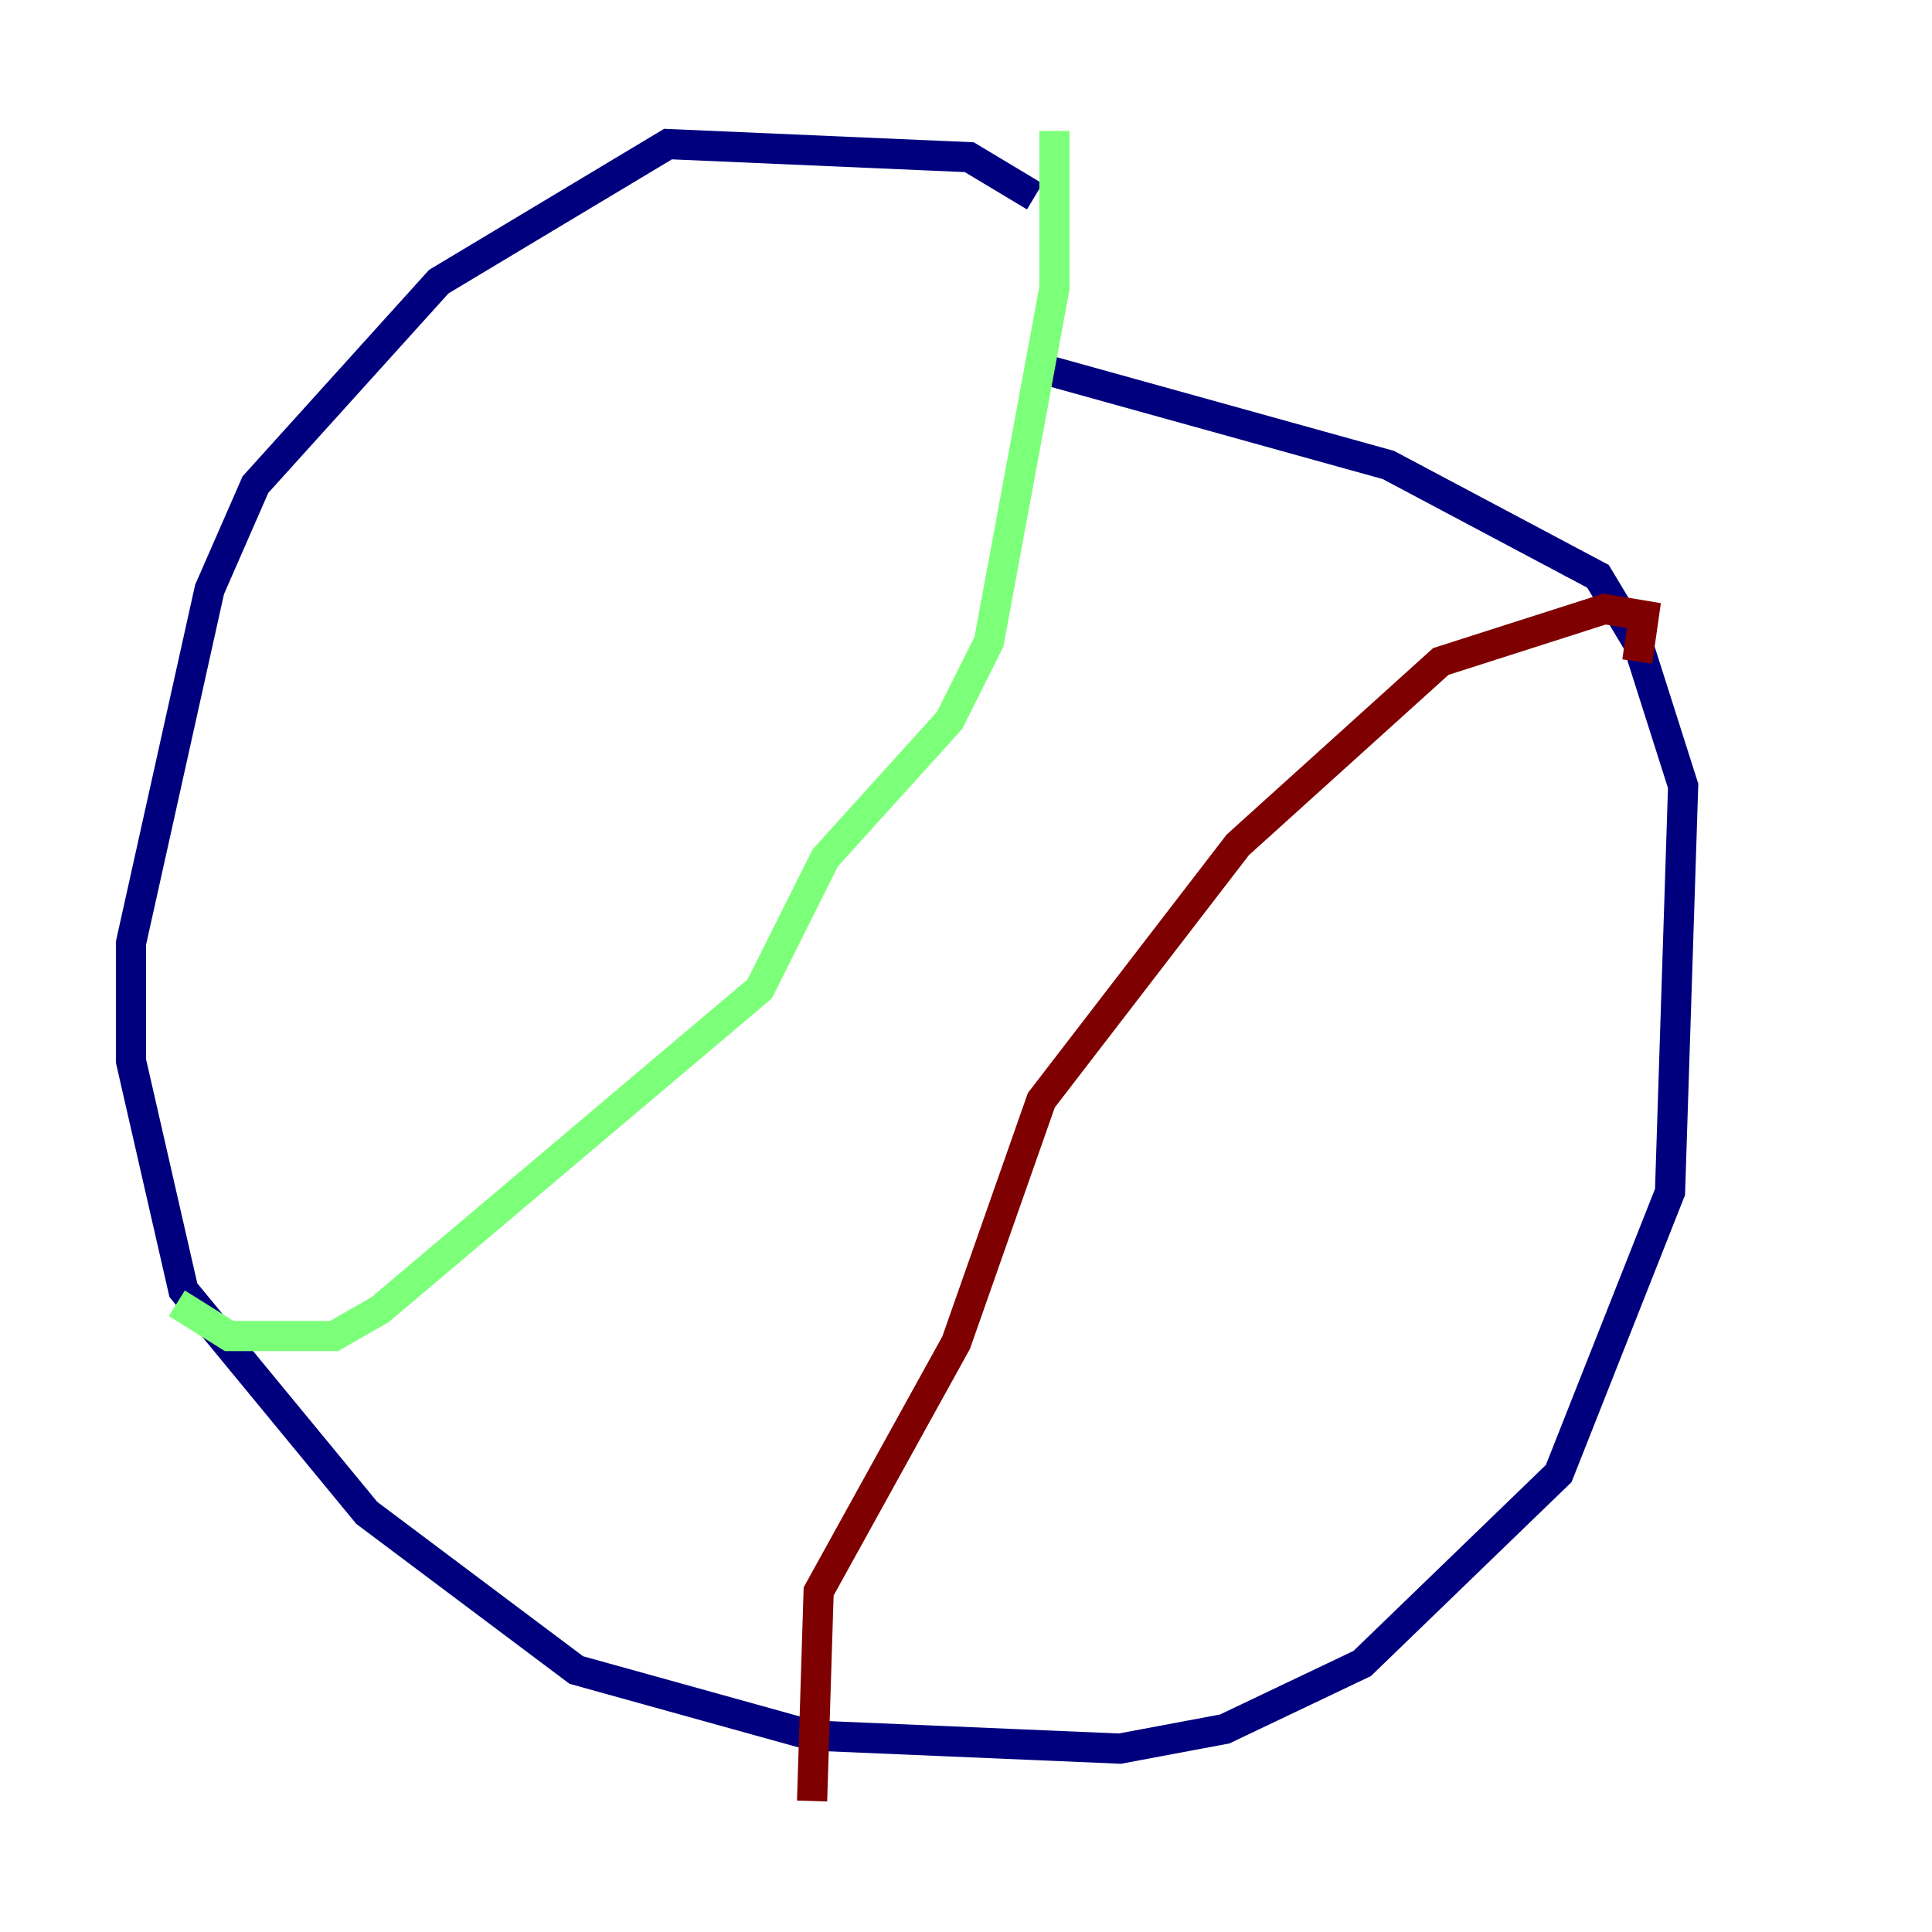 <?xml version="1.0" encoding="utf-8" ?>
<svg baseProfile="tiny" height="128" version="1.2" viewBox="0,0,128,128" width="128" xmlns="http://www.w3.org/2000/svg" xmlns:ev="http://www.w3.org/2001/xml-events" xmlns:xlink="http://www.w3.org/1999/xlink"><defs /><polyline fill="none" points="68.556,13.017 64.217,10.414 44.258,9.546 29.071,18.658 16.922,32.108 13.885,39.051 8.678,62.481 8.678,70.291 12.149,85.478 24.298,100.231 38.183,110.644 53.803,114.983 74.197,115.851 81.139,114.549 90.251,110.21 103.268,97.627 110.644,78.969 111.512,52.068 108.475,42.522 105.871,38.183 91.986,30.807 68.556,24.298" stroke="#00007f" stroke-width="2" /><polyline fill="none" points="11.715,86.346 15.186,88.515 22.129,88.515 25.166,86.78 50.332,65.519 54.671,56.841 62.915,47.729 65.519,42.522 69.858,19.091 69.858,8.678" stroke="#7cff79" stroke-width="2" /><polyline fill="none" points="53.803,119.322 54.237,105.437 63.349,88.949 68.99,72.895 82.007,55.973 95.458,43.824 106.305,40.352 108.909,40.786 108.475,43.824" stroke="#7f0000" stroke-width="2" /></svg>